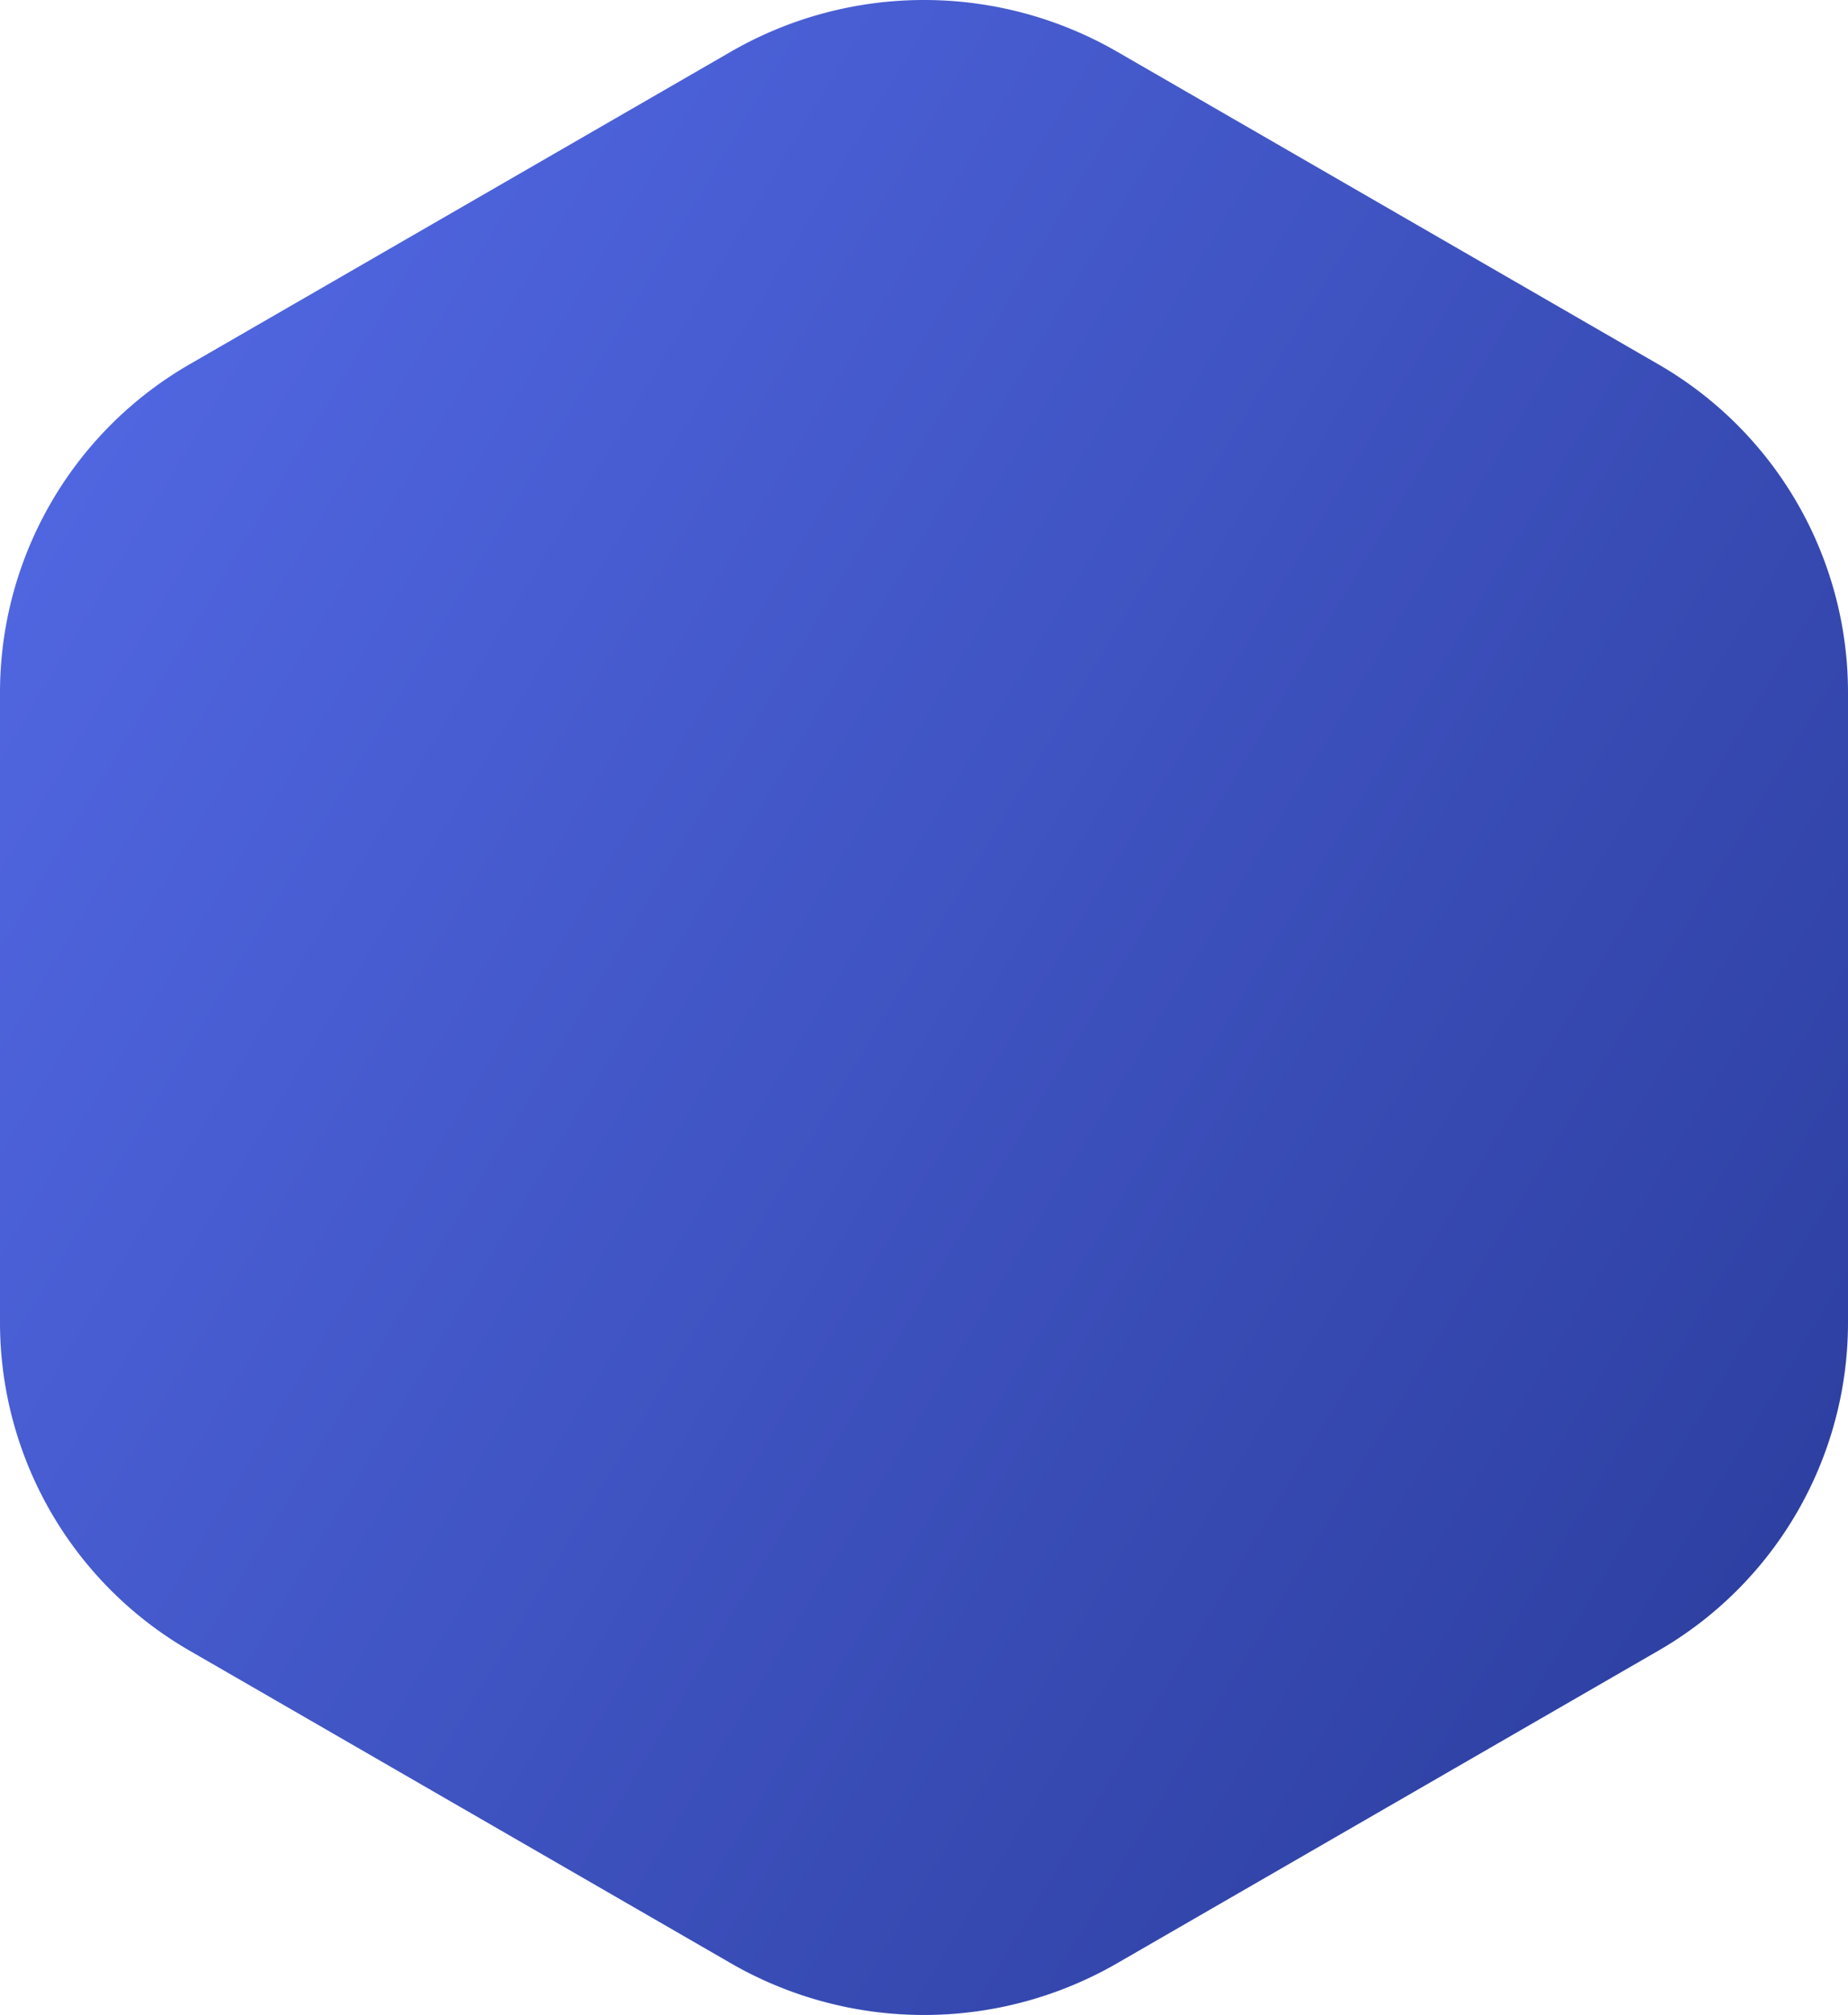 <svg xmlns="http://www.w3.org/2000/svg" viewBox="0 0 422.62 460.65">
    <defs>
        <style>
            .cls-1{fill:url(#linear-gradient);}
            .cls-2{fill:#59b9f9;}
            .cls-3{fill:#fff;}
            .cls-4{fill:#fff;}

			.cls-2, rect {
				animation-direction: alternate;
				animation-iteration-count: infinite;
				transform: translateY(-70px);
				animation-name: animate-logo;
				animation-duration: 1.5s;
				animation-delay: .3s;
				opacity: 0;
			}
			.cls-3 {
				animation-delay: .6s;
			}
			.cls-2 {
				animation-delay: .9s;
			}
			@keyframes animate-logo {
				from {
					opacity: 0;
				}
				to {
				opacity: 1;
					transform: translateY(0);
				}
			}
		</style>
		
        <linearGradient id="linear-gradient" x1="13.66" y1="111.57" x2="408.96" y2="349.08"
                        gradientUnits="userSpaceOnUse">
            <stop offset="0" stop-color="#5066e0"/>
            <stop offset="1" stop-color="#2e40a2"/>
        </linearGradient>
    </defs>
    <title>hi</title>
    <g>
        <path class="cls-1"
              d="M0,158.33v144a86.62,86.62,0,0,0,43.3,75l123.81,71.48a88.41,88.41,0,0,0,88.4,0l123.81-71.48a86.59,86.59,0,0,0,43.3-75v-144a86.62,86.62,0,0,0-43.3-75L255.51,11.84a88.41,88.41,0,0,0-88.4,0L43.3,83.32A86.64,86.64,0,0,0,0,158.33Z"/>
        <g class="animate-wrap">
			<path class="cls-2"
				  d="M301.37,321H118.8a12.8,12.8,0,0,1-12.8-12.8V296.67a12.8,12.8,0,0,1,12.8-12.8H301.37a12.8,12.8,0,0,1,12.8,12.8v11.49A12.8,12.8,0,0,1,301.37,321Zm-54.76-18v-.58a4.56,4.56,0,0,0-4.56-4.55H177.2a4.56,4.56,0,0,0-4.56,4.55V303a4.56,4.56,0,0,0,4.56,4.55h64.85A4.56,4.56,0,0,0,246.61,303Z"/>
			<rect class="cls-3" x="105.54" y="214.37" width="208.17" height="37.1" rx="12.8"/>
			<rect class="cls-4" x="106" y="144.87" width="208.17" height="37.1" rx="12.8"/>
		</g>
    </g>
</svg>